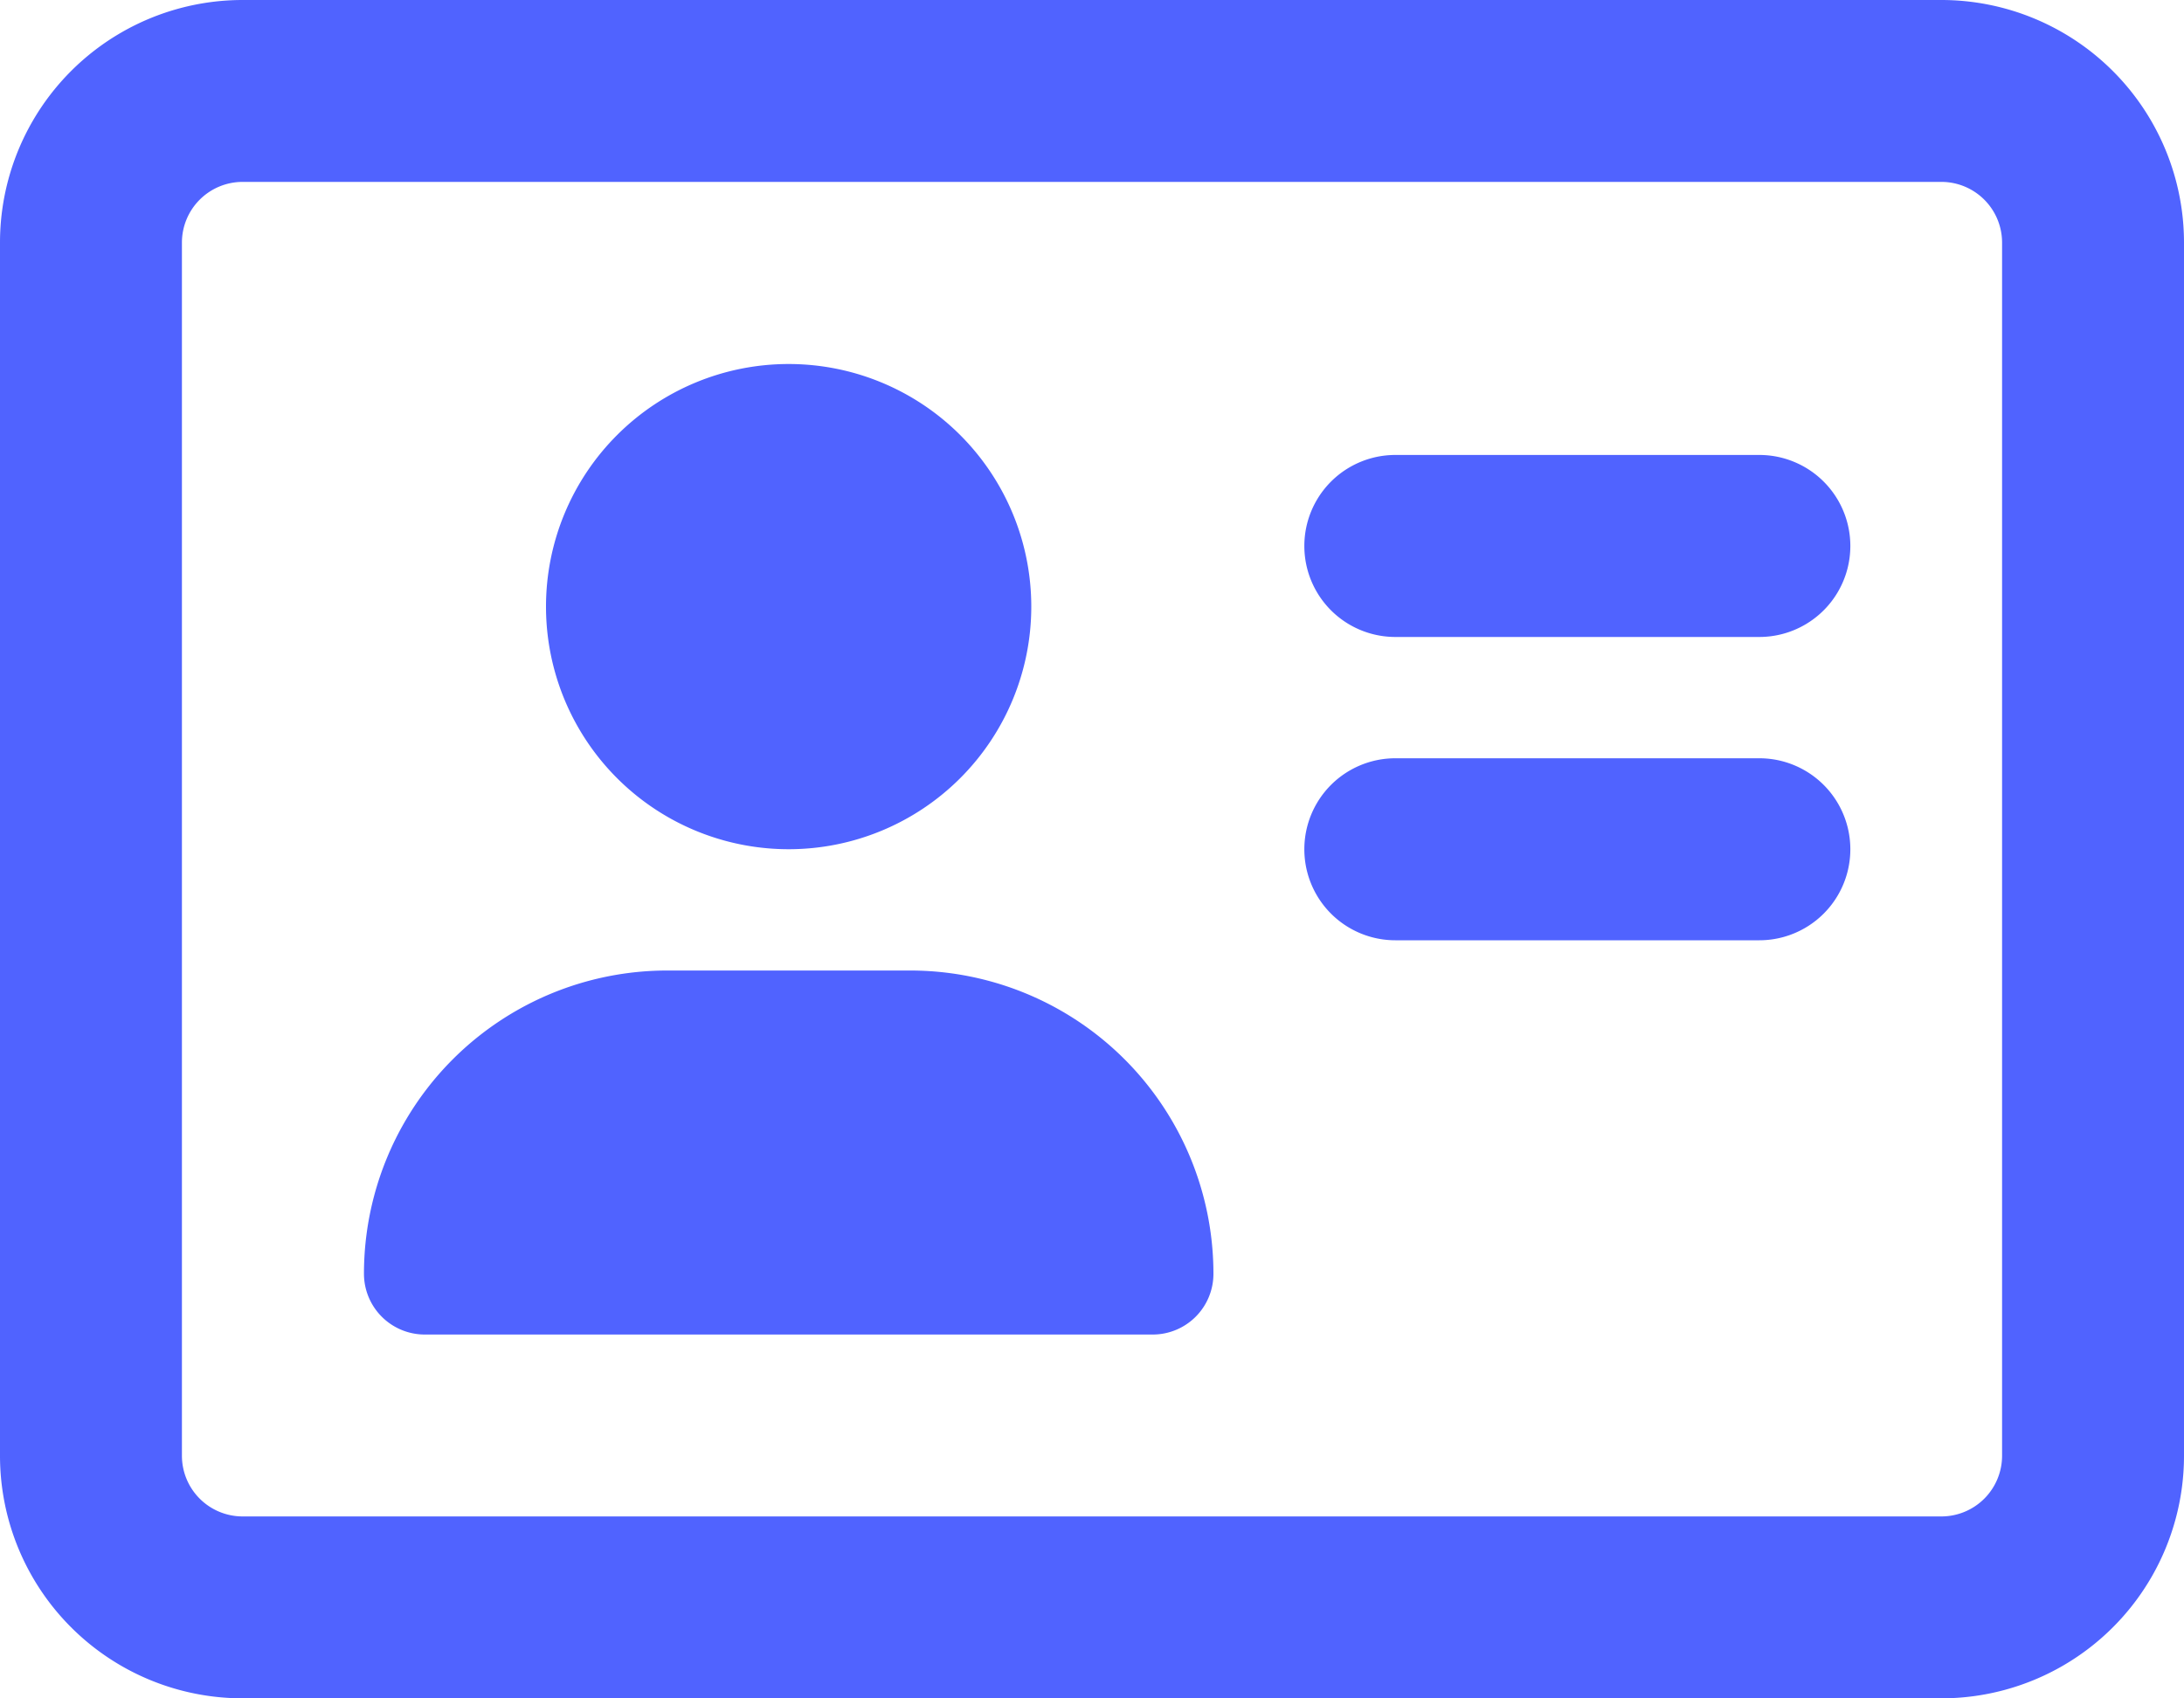 <svg xmlns="http://www.w3.org/2000/svg" width="20" height="15.556" viewBox="0 0 20 15.556"><defs><style>.a{fill:#5063ff;}</style></defs><path class="a" d="M7.222,39.778A2.222,2.222,0,1,0,5,37.556,2.222,2.222,0,0,0,7.222,39.778Zm8.889-.833H12.778a.833.833,0,1,0,0,1.667h3.333a.833.833,0,1,0,0-1.667ZM8.333,40.889H6.111a2.777,2.777,0,0,0-2.778,2.778.557.557,0,0,0,.556.556h6.667a.556.556,0,0,0,.556-.556A2.777,2.777,0,0,0,8.333,40.889Zm7.778-4.722H12.778a.833.833,0,0,0,0,1.667h3.333a.833.833,0,0,0,0-1.667ZM17.778,32H2.222A2.222,2.222,0,0,0,0,34.222V45.333a2.222,2.222,0,0,0,2.222,2.222H17.778A2.222,2.222,0,0,0,20,45.333V34.222A2.223,2.223,0,0,0,17.778,32Zm.556,13.333a.556.556,0,0,1-.556.556H2.222a.556.556,0,0,1-.556-.556V34.222a.556.556,0,0,1,.556-.556H17.778a.556.556,0,0,1,.556.556Z" transform="translate(0 -32)"/></svg>